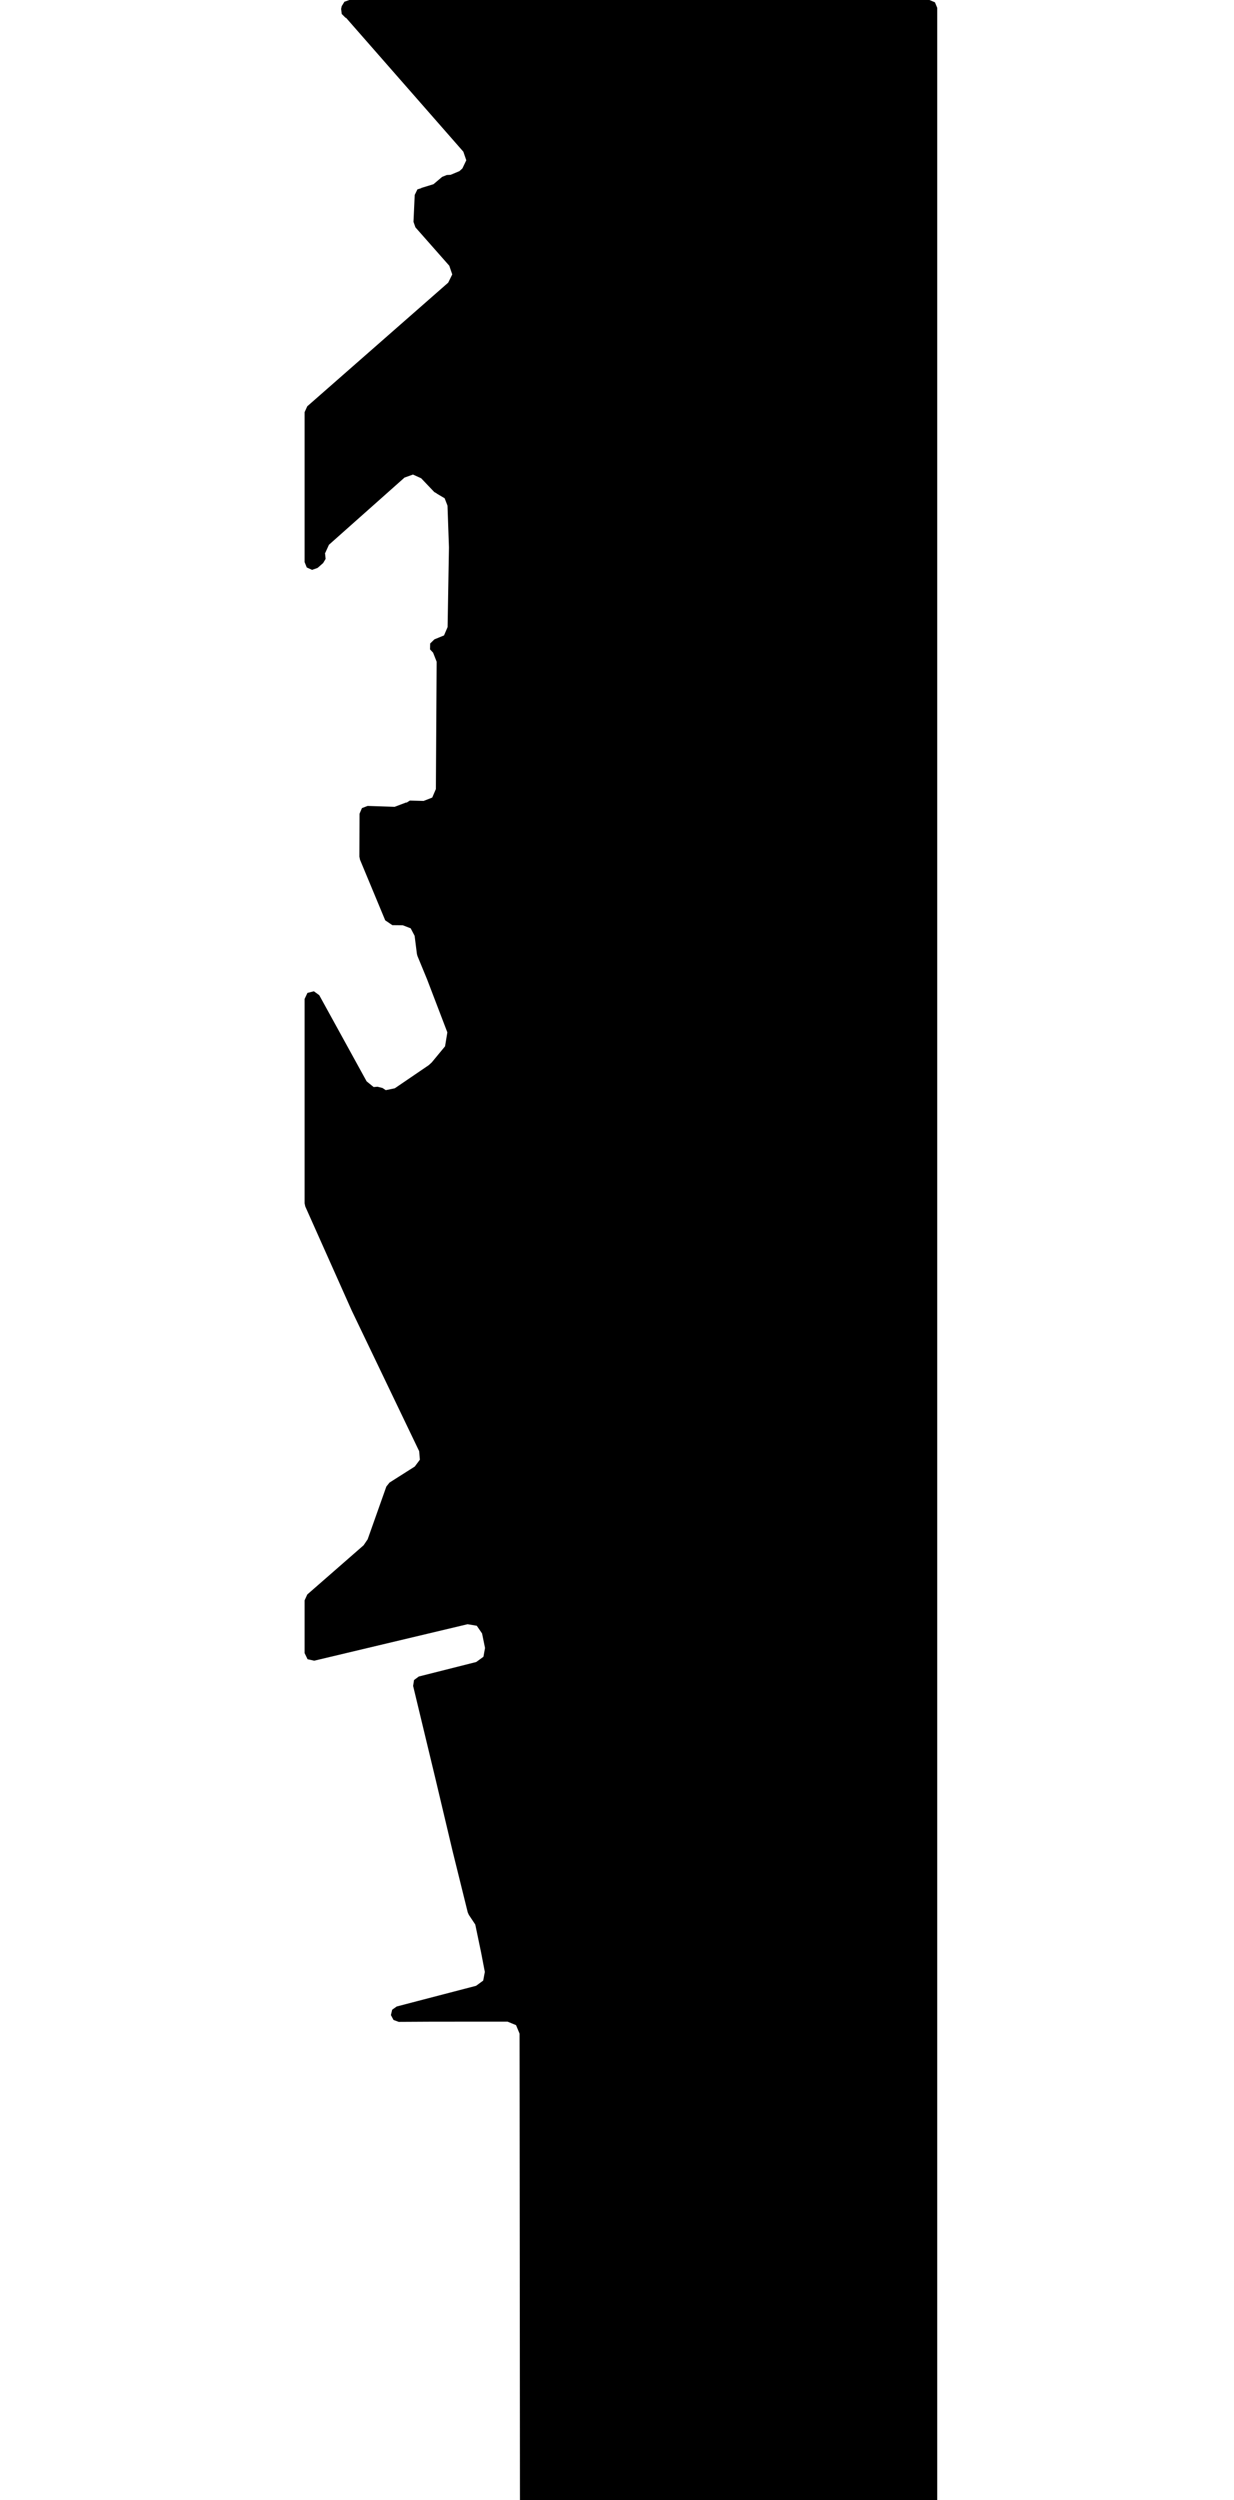 <svg xmlns="http://www.w3.org/2000/svg" version="1.1" width="592.5px" height="1200px">
  <polygon id="1" class="bin" points="195.136,385.299 195.078,385.144 189.487,387.256 176.509,386.825 173.782,387.873 172.635,390.56 172.564,411.171 172.852,412.624 184.963,441.742 188.385,444.052 193.406,444.106 197.188,445.57 199.077,449.16 200.179,457.879 200.433,458.839 205.036,470 205.101,470.165 214.792,495.504 213.692,502.204 207.289,509.949 205.863,511.249 189.551,522.36 185.226,523.252 183.646,522.204 181.224,521.595 179.413,521.764 176.039,519.031 153.286,477.664 150.702,475.788 147.609,476.582 146.25,479.471 146.25,577.543 146.576,579.071 168.846,628.966 168.89,629.06 201.259,696.53 201.604,700.618 199.147,703.904 187.026,711.598 185.501,713.511 176.529,738.826 174.58,741.695 147.533,765.314 146.25,768.139 146.25,793.44 147.675,796.382 150.867,797.088 224.513,779.577 228.927,780.322 231.462,784.011 232.886,790.985 232.12,795.2 228.655,797.719 201.084,804.682 198.793,806.378 198.356,809.195 209.071,853.729 217.329,888.573 217.338,888.609 224.582,917.881 225.099,919.056 228.202,923.726 231.013,937.216 231.034,937.322 232.791,946.472 232.005,950.635 228.584,953.135 200.456,960.458 200.453,960.459 190.466,963.07 188.303,964.605 187.696,967.187 188.95,969.525 191.436,970.448 207.429,970.356 207.465,970.356 243.717,970.334 247.78,972.014 249.466,976.075 249.658,1203.753 250.758,1206.403 253.408,1207.5 446.25,1207.5 448.902,1206.402 450,1203.75 450,3.75 448.902,1.098 446.25,0.0 167.735,0.0 165.375,0.836 164.067,2.97 163.787,4.287 164.081,6.703 165.797,8.43 166.251,8.654 222.47,72.807 223.886,76.922 222.015,80.851 220.596,82.141 216.366,83.907 214.534,84.004 212.309,84.885 208.135,88.416 202.286,90.21 202.316,90.307 200.427,90.893 199.123,93.568 198.533,106.473 199.467,109.125 215.722,127.547 217.147,131.715 215.202,135.667 147.527,195.018 146.25,197.837 146.25,269.779 147.289,272.37 149.83,273.525 152.466,272.604 155.145,270.266 156.337,268.267 156.12,265.95 156.015,265.706 157.934,261.481 194.227,229.223 198.288,227.774 202.216,229.553 208.538,236.186 209.714,236.836 209.68,236.894 213.494,239.152 214.864,242.698 215.558,262.55 215.562,262.908 214.911,300.988 213.194,304.99 208.563,306.886 206.543,308.867 206.481,311.696 207.951,313.267 209.659,317.601 209.285,378.727 207.538,382.816 203.394,384.43 196.79,384.257 195.136,385.299 " moovel_rot="0" moovel_centroid="323.145,578.39" moovel_centroidlatlon="0,0"/>
  <polygon id="76559158" class="tile" points="-5.499,1380.904 -5.353,1378.834 -7.277,1369.228 -7.434,1368.441 -7.96,1365.486 -7.215,1364.117 -7.864,1359.675 -6.464,1358.101 -1.0,1355.755 -11.325,1329.131 -35.801,1266.033 -61.019,1201.0 -78.025,1207.833 -68.062,1280.328 -42.554,1299.371 -33.399,1368.452 -78.039,1375.14 -74.596,1402.699 -29.374,1395.109 -13.367,1390.941 -12.037,1390.226 -9.481,1388.326 -7.918,1386.413 -6.686,1384.444 -5.949,1382.597 -5.499,1380.904 " moovel_rot="-82.2" moovel_centroid="-42.343,1315.558" moovel_centroidlatlon="-118.447,34.211"/>
  <polygon id="216664812" class="tile" points="-121.904,1288.788 -120.248,1290.458 -120.013,1300.838 -138.867,1301.23 -143.119,1296.132 -146.716,1203.479 -143.769,1203.538 -79.039,1201.0 -79.079,1242.178 -94.831,1243.49 -123.582,1244.543 -121.904,1288.788 " moovel_rot="-7.1" moovel_centroid="-118.733,1238.256" moovel_centroidlatlon="-118.234,34.049"/>
  <polygon id="220903471" class="tile" points="-153.668,1237.062 -153.713,1201.272 -148.217,1201.0 -147.716,1210.079 -150.419,1210.163 -150.173,1218.882 -148.949,1218.842 -148.051,1236.854 -153.668,1237.062 " moovel_rot="62.5" moovel_centroid="-151.163,1219.228" moovel_centroidlatlon="-118.253,34.033"/>
  <polygon id="202904931" class="tile" points="-154.713,1201.0 -171.062,1201.443 -170.873,1207.513 -164.108,1207.26 -163.595,1233.462 -154.758,1232.708 -154.713,1201.0 " moovel_rot="6.9" moovel_centroid="-160.349,1215.371" moovel_centroidlatlon="-118.231,34.035"/>
  <polygon id="209233130" class="tile" points="-192.772,1201.11 -172.088,1201.0 -172.062,1231.977 -192.746,1232.087 -192.76,1223.534 -192.772,1201.11 " moovel_rot="52.6" moovel_centroid="-182.419,1216.544" moovel_centroidlatlon="-118.248,34.027"/>
  <polygon id="392791353" class="tile" points="-206.935,1222.955 -206.939,1201.0 -193.777,1201.059 -193.772,1223.014 -206.935,1222.955 " moovel_rot="-55.8" moovel_centroid="-200.356,1212.007" moovel_centroidlatlon="-118.402,34.021"/>
  <polygon id="391798811" class="tile" points="-266.34,1254.126 -267.447,1258.959 -265.506,1275.446 -263.212,1275.711 -263.158,1285.867 -259.691,1286.438 -259.876,1290.417 -242.124,1296.464 -223.521,1299.962 -207.939,1302.188 -208.097,1257.116 -212.684,1239.079 -207.96,1216.443 -211.764,1215.143 -208.95,1201.0 -215.797,1201.327 -219.216,1219.941 -221.801,1233.343 -227.05,1242.515 -234.352,1247.781 -243.242,1251.121 -251.213,1251.484 -259.087,1249.85 -263.813,1248.071 -266.34,1254.126 " moovel_rot="-54.2" moovel_centroid="-232.13,1266.005" moovel_centroidlatlon="-118.618,34.273"/>
  <polygon id="161830870" class="tile" points="-281.38,1201.0 -315.308,1242.866 -273.317,1276.631 -268.738,1271.574 -268.447,1254.194 -268.447,1210.902 -281.38,1201.0 " moovel_rot="50.8" moovel_centroid="-285.166,1238.712" moovel_centroidlatlon="-118.239,34.048"/>
  <polygon id="179779206" class="tile" points="-316.328,1201.0 -354.862,1201.017 -354.828,1255.278 -346.732,1255.276 -346.746,1233.18 -319.608,1233.16 -316.308,1233.165 -316.328,1201.0 " moovel_rot="-0.5" moovel_centroid="-337.503,1220.513" moovel_centroidlatlon="-118.326,34.099"/>
  <polygon id="428021744" class="tile" points="-355.873,1245.078 -356.063,1203.425 -355.878,1203.425 -355.862,1201.637 -375.746,1201.449 -375.738,1201.0 -384.937,1201.051 -384.674,1243.498 -384.911,1243.489 -384.923,1245.249 -355.873,1245.078 " moovel_rot="-37.5" moovel_centroid="-370.438,1223.262" moovel_centroidlatlon="-118.261,34.047"/>
  <polygon id="104357815" class="tile" points="-387.546,1202.386 -411.109,1201.0 -412.203,1245.748 -407.726,1253.26 -397.914,1258.208 -389.843,1255.893 -385.937,1250.014 -385.951,1206.351 -387.546,1202.386 " moovel_rot="-0.7" moovel_centroid="-398.74,1228.552" moovel_centroidlatlon="-118.281,33.989"/>
  <polygon id="226335707" class="tile" points="-442.71,1261.835 -442.743,1201.0 -413.235,1201 -413.203,1261.843 -442.71,1261.835 " moovel_rot="-4.2" moovel_centroid="-427.973,1231.42" moovel_centroidlatlon="-118.359,34.137"/>
  <polygon id="137483344" class="tile" points="-443.759,1298.776 -474.57,1307.853 -487.655,1264.795 -490.955,1254.012 -529.68,1264.867 -542.566,1221.181 -510.122,1217.497 -511.016,1205.231 -463.277,1201.88 -463.289,1203.743 -458.041,1203.506 -458.088,1201.753 -443.743,1201.0 -443.919,1203.279 -464.242,1214.522 -463.147,1218.791 -467.231,1219.985 -466.761,1221.64 -459.545,1246.292 -457.775,1252.18 -443.759,1298.776 " moovel_rot="16.3" moovel_centroid="-487.658,1246.276" moovel_centroidlatlon="-118.603,34.186"/>
  <polygon id="214235649" class="tile" points="-549.132,1275.116 -543.599,1274.891 -543.566,1201.024 -547.379,1201.0 -547.424,1204.827 -551.677,1204.799 -551.784,1217.796 -547.678,1217.819 -547.781,1226.917 -548.345,1240.166 -548.603,1248.461 -549.132,1275.116 " moovel_rot="58.3" moovel_centroid="-546.448,1236.548" moovel_centroidlatlon="-118.248,34.029"/>
  <polygon id="376603384" class="tile" points="-552.801,1224.315 -557.991,1224.31 -557.974,1201.0 -552.784,1201.005 -552.801,1224.315 " moovel_rot="-90.2" moovel_centroid="-555.387,1212.658" moovel_centroidlatlon="-118.371,34.276"/>
  <polygon id="209359740" class="tile" points="-559.578,1203.686 -585.212,1201.0 -585.3,1203.549 -585.442,1207.73 -583.329,1207.748 -571.973,1207.678 -571.831,1221.259 -583.181,1221.333 -585.055,1221.274 -585.39,1262.619 -574.31,1262.382 -574.473,1256.791 -566.848,1257.035 -567.627,1218.292 -558.991,1218.121 -559.578,1203.686 " moovel_rot="-36.8" moovel_centroid="-574.529,1231.908" moovel_centroidlatlon="-118.244,34.027"/>
  <polygon id="206908784" class="tile" points="-12.411,1402.699 -2.097,1405.404 -1.131,1406.218 -0.619,1406.984 0.0,1408.299 -0.034,1433.264 -14.355,1430.543 -14.374,1421.984 -16.952,1422.155 -17.204,1413.125 -16.431,1409.848 -14.743,1410.417 -12.411,1402.699 " moovel_rot="72.9" moovel_centroid="-7.797,1418.095" moovel_centroidlatlon="-118.239,34.026"/>
  <polygon id="374998733" class="tile" points="-19.204,1424.701 -19.217,1402.699 -26.634,1402.699 -26.621,1424.701 -19.204,1424.701 " moovel_rot="-86.8" moovel_centroid="-22.919,1413.7" moovel_centroidlatlon="-118.414,34.307"/>
  <polygon id="380016281" class="tile" points="-32.941,1402.699 -27.634,1407.64 -28.053,1454 -31.767,1454.005 -34.726,1453.991 -37.845,1453.986 -54.924,1453.957 -75.622,1454.005 -75.681,1402.76 -32.941,1402.699 " moovel_rot="0.2" moovel_centroid="-51.852,1428.437" moovel_centroidlatlon="-118.587,34.186"/>
  <polygon id="312564354" class="tile" points="-115.473,1414.361 -116.307,1413.806 -115.65,1408.458 -115.94,1404.52 -116.254,1403.598 -113.006,1402.699 -78.439,1414.467 -76.681,1415.065 -107.752,1475.931 -113.879,1473.183 -116.217,1472.132 -90.414,1423.053 -115.473,1414.361 " moovel_rot="-18.8" moovel_centroid="-98.435,1432.62" moovel_centroidlatlon="-118.497,34.215"/>
  <polygon id="209234904" class="tile" points="-125.529,1402.811 -117.362,1402.699 -117.307,1429.401 -125.55,1429.428 -125.529,1402.811 " moovel_rot="52.3" moovel_centroid="-121.435,1416.106" moovel_centroidlatlon="-118.246,34.026"/>
  <polygon id="220362782" class="tile" points="-126.55,1414.099 -135.849,1414.074 -135.826,1402.699 -130.044,1402.713 -130.05,1403.608 -130.042,1408.143 -126.557,1408.141 -126.55,1414.099 " moovel_rot="-90.4" moovel_centroid="-131.828,1409.051" moovel_centroidlatlon="-118.287,34.108"/>
  <polygon id="432103757" class="tile" points="-138.381,1450.682 -138.375,1440.61 -141.412,1440.609 -141.417,1435.432 -138.267,1435.434 -138.267,1420.593 -139.216,1420.593 -139.215,1413.606 -138.46,1413.605 -138.465,1412.095 -136.85,1412.093 -136.849,1402.702 -151.602,1402.699 -151.616,1450.677 -138.381,1450.682 " moovel_rot="-90.4" moovel_centroid="-144.994,1426.066" moovel_centroidlatlon="-118.609,34.168"/>
  <polygon id="200857115" class="tile" points="-153.722,1431.338 -174.735,1430.384 -174.762,1402.699 -152.616,1403.567 -153.722,1431.338 " moovel_rot="-38.9" moovel_centroid="-163.948,1416.876" moovel_centroidlatlon="-118.251,34.051"/>
  <polygon id="93747323" class="tile" points="-209.135,1439.885 -234.871,1404.333 -239.027,1402.699 -269.247,1424.361 -251.612,1448.955 -237.397,1468.934 -215.944,1499.365 -220.06,1502.263 -249.24,1523.212 -246.545,1526.975 -262.565,1538.473 -269.289,1543.341 -251.319,1568.179 -197.619,1529.513 -208.64,1514.164 -201.642,1509.14 -191.672,1523.023 -181.187,1515.491 -191.181,1501.575 -179.911,1493.483 -178.65,1487.928 -175.762,1485.838 -197.299,1456.086 -200.694,1458.543 -212.459,1442.291 -209.135,1439.885 " moovel_rot="-54.1" moovel_centroid="-224.641,1484.748" moovel_centroidlatlon="-118.308,34.097"/>
  <polygon id="205295298" class="tile" points="-270.289,1445.519 -277.427,1445.831 -285.522,1444.808 -292.079,1428.96 -293.996,1424.915 -293.084,1402.699 -270.296,1404.31 -270.289,1445.519 " moovel_rot="76.5" moovel_centroid="-281.166,1423.199" moovel_centroidlatlon="-118.235,34.03"/>
  <polygon id="394989380" class="tile" points="-305.111,1521.235 -306.221,1518.43 -309.347,1510.441 -309.827,1499.848 -308.034,1499.757 -308.138,1495.716 -304.278,1492.021 -304.057,1483.257 -305.109,1482.187 -304.879,1472.162 -305.937,1471.024 -305.963,1458.812 -304.44,1457.457 -303.93,1434.689 -304.926,1433.543 -305.015,1421.291 -303.442,1420.222 -302.98,1403.095 -295.018,1402.699 -295.263,1495.85 -294.996,1514.184 -297.834,1517.658 -305.111,1521.235 " moovel_rot="-57.2" moovel_centroid="-300.473,1465.485" moovel_centroidlatlon="-118.392,34.027"/>
  <polygon id="391416441" class="tile" points="-325.668,1427.51 -326.098,1407.205 -322.973,1407.153 -323.066,1402.904 -310.827,1402.699 -310.83,1426.367 -325.668,1427.51 " moovel_rot="-55.3" moovel_centroid="-318.194,1415.186" moovel_centroidlatlon="-118.403,34.02"/>
  <polygon id="402081809" class="tile" points="-332.284,1402.706 -332.533,1415.597 -332.228,1430.137 -330.414,1430.144 -327.106,1426.838 -327.098,1402.699 -332.284,1402.706 " moovel_rot="-90.0" moovel_centroid="-329.809,1415.892" moovel_centroidlatlon="-118.29,34.083"/>
  <polygon id="336759205" class="tile" points="-335.068,1660.532 -335.059,1656.411 -334.957,1604.453 -334.14,1602.288 -333.533,1600.129 -333.994,1570.802 -334.918,1566.996 -337.4,1402.699 -344.428,1403.219 -344.382,1604.262 -344.4,1654.27 -343.671,1656.947 -342.234,1659.923 -340.802,1660.435 -339.266,1660.639 -335.068,1660.532 " moovel_rot="-89.9" moovel_centroid="-339.918,1538.604" moovel_centroidlatlon="-118.53,34.236"/>
  <polygon id="428024386" class="tile" points="-356.511,1435.63 -345.428,1435.597 -345.62,1405.043 -345.589,1402.699 -356.181,1402.7 -356.183,1404.955 -356.474,1404.95 -356.511,1435.63 " moovel_rot="52.2" moovel_centroid="-351.001,1419.244" moovel_centroidlatlon="-118.262,34.042"/>
  <polygon id="31374802" class="tile" points="-357.511,1467.184 -364.391,1467.184 -364.391,1458.627 -399.363,1458.627 -399.363,1434.657 -381.015,1434.657 -380.701,1431.109 -380.801,1407.171 -381.015,1406.127 -381.015,1402.699 -375.284,1402.699 -357.511,1402.699 -357.511,1467.184 " moovel_rot="0" moovel_centroid="-374.043,1435.643" moovel_centroidlatlon="-118.319,34.085"/>
  <polygon id="384741917" class="tile" points="-439.74,1493.407 -407.974,1492.973 -407.596,1488.836 -403.996,1488.712 -400.431,1488.633 -400.42,1484.199 -400.363,1464.738 -415.14,1464.51 -415.342,1402.699 -444.989,1403.288 -444.962,1489.049 -439.641,1489.154 -439.74,1493.407 " moovel_rot="27.7" moovel_centroid="-427.205,1451.619" moovel_centroidlatlon="-118.425,33.975"/>
  <polygon id="319313510" class="tile" points="-462.018,1444.546 -455.559,1444.608 -452.211,1444.695 -450.617,1444.737 -450.683,1442.032 -448.09,1442.014 -448.018,1444.723 -446.339,1444.689 -446.301,1441.235 -445.989,1407.048 -446.51,1405.229 -447.477,1403.978 -449.155,1402.807 -450.517,1402.802 -470.536,1402.699 -470.241,1427.123 -470.478,1444.189 -462.018,1444.546 " moovel_rot="-37.6" moovel_centroid="-458.354,1423.536" moovel_centroidlatlon="-118.251,34.055"/>
  <polygon id="94560697" class="tile" points="-471.977,1402.826 -492.75,1402.699 -492.621,1427.599 -492.75,1430.478 -471.536,1430.398 -471.536,1430.104 -471.656,1423.565 -471.736,1417.694 -471.977,1402.826 " moovel_rot="-90" moovel_centroid="-482.234,1416.637" moovel_centroidlatlon="-118.324,34.075"/>
  <polygon id="402081798" class="tile" points="-515.507,1435.755 -504.59,1435.765 -493.753,1435.782 -493.75,1402.699 -500.877,1402.917 -500.858,1406.497 -500.015,1406.453 -499.7,1423.784 -500.727,1423.789 -500.637,1424.236 -500.762,1424.864 -501.432,1425.583 -501.427,1426.564 -505.618,1426.453 -505.438,1425.51 -507.935,1425.523 -507.945,1423.553 -508.571,1423.556 -508.502,1402.957 -515.639,1402.814 -515.507,1435.755 " moovel_rot="-89.7" moovel_centroid="-504.8,1421.062" moovel_centroidlatlon="-118.286,34.081"/>
  <polygon id="103497313" class="tile" points="-516.639,1483.705 -516.709,1402.699 -577.102,1403.985 -576.933,1458.735 -587.997,1463.485 -529.104,1479.581 -516.639,1483.705 " moovel_rot="-90.2" moovel_centroid="-545.91,1439.468" moovel_centroidlatlon="-118.281,33.791"/>
  <polygon id="424923547" class="tile" points="0.0,1667.406 -0.247,1828.964 -21.56,1829.021 -21.727,1660.639 0.0,1667.406 " moovel_rot="0" moovel_centroid="-10.957,1746.23" moovel_centroidlatlon="-118.502,34.175"/>
  <polygon id="201889728" class="tile" points="-42.761,1692.041 -28.157,1692.349 -28.445,1688.347 -28.661,1682.944 -27.576,1680.393 -25.698,1679.089 -23.843,1678.675 -23.727,1665.977 -25.713,1665.719 -27.491,1664.415 -28.181,1662.667 -28.343,1661.222 -37.906,1660.639 -37.823,1665.57 -42.796,1665.325 -42.761,1692.041 " moovel_rot="-28.3" moovel_centroid="-34.106,1676.571" moovel_centroidlatlon="-118.258,34.062"/>
  <polygon id="204858942" class="tile" points="-53.599,1660.878 -43.796,1660.639 -43.834,1683.857 -53.12,1681.114 -53.189,1678.973 -53.599,1660.878 " moovel_rot="0.6" moovel_centroid="-48.481,1671.535" moovel_centroidlatlon="-118.228,34.029"/>
  <polygon id="206085122" class="tile" points="-54.599,1660.686 -66.09,1660.639 -73.741,1665.441 -77.54,1671.27 -79.118,1675.989 -78.069,1680.935 -74.027,1686.55 -69.724,1689.134 -63.51,1690.426 -54.622,1690.894 -54.599,1660.686 " moovel_rot="-33.1" moovel_centroid="-65.118,1675.764" moovel_centroidlatlon="-118.239,34.056"/>
  <polygon id="210678927" class="tile" points="-113.525,1660.639 -113.495,1712.411 -80.508,1693.019 -80.777,1691.722 -104.857,1691.656 -104.831,1679.595 -80.751,1679.66 -80.118,1660.855 -113.525,1660.639 " moovel_rot="-2.6" moovel_centroid="-99.783,1681.112" moovel_centroidlatlon="-118.24,34.039"/>
  <polygon id="104357814" class="tile" points="-114.525,1729.81 -119.618,1668.761 -124.246,1660.639 -144.911,1663.262 -147.5,1667.387 -147.549,1735.095 -117.597,1732.849 -114.525,1729.81 " moovel_rot="6.0" moovel_centroid="-132.405,1699.341" moovel_centroidlatlon="-118.282,33.961"/>
  <polygon id="319045175" class="tile" points="-160.596,1699.338 -160.564,1661.741 -160.114,1660.913 -148.573,1660.639 -148.549,1661.648 -148.581,1699.345 -160.596,1699.338 " moovel_rot="-90" moovel_centroid="-154.563,1680.069" moovel_centroidlatlon="-118.449,34.181"/>
  <polygon id="319017000" class="tile" points="-187.4,1710.347 -173.803,1709.607 -175.136,1682.641 -178.692,1682.818 -178.875,1679.062 -179.275,1672.507 -177.747,1670.908 -177.233,1670.887 -177.091,1675.006 -165.597,1674.611 -165.757,1670.012 -161.596,1669.871 -161.699,1666.914 -161.797,1664.465 -165.412,1664.597 -166.036,1664.468 -166.306,1663.964 -166.399,1660.639 -183.883,1661.114 -183.781,1664.666 -184.015,1665.244 -184.663,1665.731 -188.934,1665.923 -188.704,1671.254 -185.011,1671.093 -184.622,1671.746 -184.561,1674.678 -188.939,1675.034 -187.4,1710.347 " moovel_rot="-87.7" moovel_centroid="-179.066,1683.177" moovel_centroidlatlon="-118.457,34.186"/>
  <polygon id="372983417" class="tile" points="-209.097,1749.488 -205.665,1707.365 -209.023,1661.587 -193.125,1660.639 -190.954,1684.824 -189.939,1708.117 -191.069,1732.288 -192.405,1752.245 -209.097,1749.488 " moovel_rot="-76.2" moovel_centroid="-199.218,1706.317" moovel_centroidlatlon="-118.384,34.273"/>
  <polygon id="216267096" class="tile" points="-210.097,1667.989 -246.186,1660.639 -245.8,1694.4 -246.153,1731.926 -219.462,1737.073 -210.097,1667.989 " moovel_rot="-38.9" moovel_centroid="-230.277,1697.661" moovel_centroidlatlon="-118.246,34.03"/>
  <polygon id="204763037" class="tile" points="-274.913,1706.536 -273.038,1709.423 -247.186,1693.102 -254.396,1681.877 -250.288,1679.238 -258.099,1667.112 -250.955,1662.415 -252.109,1660.639 -259.457,1665.278 -259.753,1664.676 -274.888,1674.15 -260.414,1697.063 -274.913,1706.536 " moovel_rot="33.0" moovel_centroid="-260.869,1683.622" moovel_centroidlatlon="-118.231,34.031"/>
  <polygon id="308210290" class="tile" points="-292.922,1708.367 -294.963,1715.079 -297.859,1718.676 -301.436,1721.023 -319.481,1722.77 -320.787,1760.49 -317.848,1772.734 -317.799,1796.581 -320.242,1849.458 -320.007,1868.814 -310.873,1875.905 -314.714,1881.757 -305.325,1889.229 -304.629,1888.306 -294.131,1895.789 -292.56,1895.43 -286.133,1897.421 -285.832,1895.113 -277.406,1894.454 -275.913,1910.233 -291.193,1910.132 -297.749,1924.208 -305.122,1925.526 -304.595,1938.427 -308.474,1958.46 -331.536,1967.802 -329.557,1974.037 -342.929,1979.811 -347.168,1977.312 -352.826,1976.45 -357.727,1980.982 -363.345,1980.257 -358.504,1956.137 -355.365,1930.977 -353.671,1911.792 -351.824,1906.817 -344.526,1904.5 -346.188,1894.866 -348.623,1828.926 -353.478,1777.312 -335.917,1771.86 -331.847,1771.772 -330.001,1720.686 -331.707,1719.32 -358.69,1722.017 -363.347,1676.678 -359.328,1676.513 -359.618,1672.565 -346.04,1671.667 -342.284,1667.539 -338.18,1664.869 -320.832,1663.569 -315.58,1669.567 -302.721,1660.639 -287.725,1682.302 -285.979,1691.266 -294.515,1696.354 -292.922,1708.367 " moovel_rot="79.4" moovel_centroid="-328.366,1822.433" moovel_centroidlatlon="-118.349,34.142"/>
  <polygon id="340025437" class="tile" points="-367.407,1660.639 -364.672,1663.299 -364.347,1693.096 -366.657,1704.981 -369.19,1708.212 -394.038,1708.522 -394.014,1661 -367.407,1660.639 " moovel_rot="-11.0" moovel_centroid="-379.53,1684.339" moovel_centroidlatlon="-118.466,34.153"/>
  <polygon id="372656986" class="tile" points="-409.396,1688.547 -410.366,1681.785 -409.559,1671.097 -409.209,1666.351 -408.283,1660.639 -395.039,1662.622 -395.992,1670.464 -396.557,1680.749 -396.195,1689.234 -395.038,1695.95 -408.336,1698.23 -409.396,1688.547 " moovel_rot="-76.3" moovel_centroid="-402.835,1679.293" moovel_centroidlatlon="-118.367,34.27"/>
  <polygon id="282406487" class="tile" points="-424.934,1660.658 -424.921,1674.114 -414.355,1674.145 -414.336,1693.738 -411.366,1694.94 -411.616,1709.527 -416.272,1708.183 -416.262,1722.595 -429.909,1722.554 -429.957,1660.639 -424.934,1660.658 " moovel_rot="-61.0" moovel_centroid="-422.32,1695.451" moovel_centroidlatlon="-118.194,34.108"/>
  <polygon id="319143491" class="tile" points="-430.957,1677.972 -465.716,1660.639 -474.524,1678.138 -475.894,1680.859 -484.64,1698.239 -486.063,1701.065 -487.369,1703.657 -494.987,1718.788 -474.546,1729.292 -473.092,1730.032 -469.998,1731.628 -468.504,1732.393 -440.336,1746.308 -437.488,1740.612 -433.866,1742.384 -432.743,1740.234 -430.966,1736.813 -437.112,1733.726 -454.785,1724.848 -451.389,1718.172 -434.313,1684.576 -430.957,1677.972 " moovel_rot="25.4" moovel_centroid="-461.22,1702.556" moovel_centroidlatlon="-118.249,34.059"/>
  <polygon id="168911605" class="tile" points="-496.025,1724.968 -521.064,1724.954 -523.847,1724.955 -523.808,1660.64 -520.993,1660.639 -495.987,1660.653 -496.025,1724.968 " moovel_rot="-90.4" moovel_centroid="-509.917,1692.803" moovel_centroidlatlon="-118.525,34.247"/>
  <polygon id="391799536" class="tile" points="-540.087,1735.457 -556.919,1745.012 -559.609,1742.467 -564.35,1736.466 -568.718,1732.748 -573.574,1729.115 -577.18,1727.109 -580.056,1722.982 -580.203,1715.967 -580.688,1710.51 -580.692,1703.819 -578.765,1697.685 -575.054,1690.617 -570.334,1680.412 -564.832,1672.441 -558.519,1664.187 -555.318,1660.639 -551.441,1662.647 -547.781,1667.993 -541.295,1679.294 -530.261,1696.981 -526.49,1703.545 -524.847,1707.992 -525.035,1714.285 -527.363,1721.522 -529.286,1726.2 -532.728,1731.132 -540.087,1735.457 " moovel_rot="24.0" moovel_centroid="-553.787,1705.944" moovel_centroidlatlon="-118.616,34.275"/>
  <polygon id="43232029" class="tile" points="0.0,2003.97 -0,1980.982 -17.31,1981.251 -17.636,2003.772 0.0,2003.97 " moovel_rot="35.0" moovel_centroid="-8.707,1992.53" moovel_centroidlatlon="-118.442,34.039"/>
  <polygon id="102508995" class="tile" points="-19.636,1980.982 -22.101,1980.987 -22.164,2076.124 -19.706,2076.119 -19.636,1980.982 " moovel_rot="0.3" moovel_centroid="-20.902,2028.532" moovel_centroidlatlon="-118.293,34.1"/>
  <polygon id="208645757" class="tile" points="-28.889,2001.973 -23.178,2001.978 -23.164,1980.987 -28.874,1980.982 -28.889,2001.973 " moovel_rot="-92.8" moovel_centroid="-26.026,1991.48" moovel_centroidlatlon="-118.242,34.027"/>
  <polygon id="401898705" class="tile" points="-40.573,2009.139 -29.903,2009.129 -29.889,1980.982 -31.92,1980.989 -31.556,1981.616 -31.426,1982.103 -31.541,1999.71 -40.726,1999.695 -40.573,2009.139 " moovel_rot="-89.8" moovel_centroid="-34.232,2001.21" moovel_centroidlatlon="-118.292,34.097"/>
  <polygon id="28677489" class="tile" points="-43.821,2010.342 -52.043,2011.134 -52.652,2011.197 -52.635,1980.982 -41.726,1994.086 -52.129,1981.559 -46.407,1982.49 -42.648,1983.099 -45.442,1982.701 -44.024,2006.859 -43.821,2010.342 " moovel_rot="12.7" moovel_centroid="-48.672,1996.916" moovel_centroidlatlon="-118.56,34.047"/>
  <polygon id="299214310" class="tile" points="-60.145,1984.075 -53.787,1992.931 -53.678,2003.271 -72.131,2002.927 -72.108,1988.481 -79.266,1988.74 -75.668,1990.482 -74.84,2035.055 -81.649,2035.487 -81.511,2078.022 -53.741,2078.973 -53.652,2094.428 -163.992,2095.656 -163.878,1987.286 -160.138,1987.246 -160.165,1984.673 -160.193,1981.972 -133.416,1981.796 -80.338,1981.448 -65.681,1980.982 -60.145,1984.075 " moovel_rot="0.6" moovel_centroid="-116.859,2038.065" moovel_centroidlatlon="-118.418,33.967"/>
  <polygon id="377681123" class="tile" points="-164.998,2017.433 -164.992,1985.847 -173.285,1985.611 -173.317,1980.982 -177.056,1981.276 -177.017,2027.884 -173.07,2027.597 -173.396,2017.304 -164.998,2017.433 " moovel_rot="-90.2" moovel_centroid="-171.552,2002.722" moovel_centroidlatlon="-118.602,34.184"/>
  <polygon id="256733565" class="tile" points="-191.458,2062.532 -191.457,2061.898 -178.133,2061.914 -178.056,1999.344 -191.291,1999.328 -191.278,1991.653 -211.935,1981.024 -220.58,1980.982 -220.618,2057.833 -220.04,2057.834 -220.042,2058.856 -219.882,2059.471 -219.081,2060.561 -217.807,2061.565 -217.141,2061.913 -215.873,2061.969 -215.898,2062.503 -191.458,2062.532 " moovel_rot="-90.1" moovel_centroid="-200.518,2025.337" moovel_centroidlatlon="-118.379,34.074"/>
  <polygon id="206911868" class="tile" points="-233.804,1981.007 -233.766,2032.286 -221.618,2032.262 -221.664,1980.982 -233.804,1981.007 " moovel_rot="82.5" moovel_centroid="-227.713,2006.637" moovel_centroidlatlon="-118.237,34.032"/>
  <polygon id="347030447" class="tile" points="-249.263,2001.467 -247.744,2003.03 -238.96,2003.024 -238.96,2002.382 -234.804,1986.406 -238.365,1980.982 -249.28,1980.989 -249.263,2001.467 " moovel_rot="-90.0" moovel_centroid="-242.987,1991.563" moovel_centroidlatlon="-118.453,34.187"/>
  <polygon id="27826198" class="tile" points="-257.865,2006.788 -255.263,2041.741 -250.284,2042.935 -250.28,2065.817 -252.763,2070.711 -256.799,2075.027 -269.659,2081.25 -275.135,2080.819 -284.072,2076.462 -288.411,2071.184 -291.092,2065.507 -291.498,2061.08 -290.28,2053.657 -286.025,2044.936 -283.049,2036.156 -281.786,2027.501 -281.681,2020.391 -282.188,2014.266 -286.439,1999.07 -285.748,1993.26 -283.298,1986.336 -272.325,1980.982 -265.123,1981.597 -259.046,1984.022 -254.663,1988.284 -252.698,1992.256 -251.659,1996.896 -256.641,1998.429 -257.865,2006.788 " moovel_rot="53.4" moovel_centroid="-269.983,2033.658" moovel_centroidlatlon="-118.472,34.18"/>
  <polygon id="384621977" class="tile" points="-293.037,2060.179 -306.262,2060.614 -336.39,2060.779 -342.323,2060.234 -342.394,1980.982 -292.847,1981.967 -292.498,1989.317 -292.586,2000.57 -303.602,2000.609 -303.698,1993.037 -319.597,1993.656 -319.216,2000.719 -329.198,2000.809 -328.71,2050.631 -292.964,2050.551 -293.037,2060.179 " moovel_rot="27.4" moovel_centroid="-324.092,2018.219" moovel_centroidlatlon="-118.417,33.98"/>
  <polygon id="207072948" class="tile" points="-343.517,1987.956 -343.394,1996.331 -354.647,1996.444 -354.625,1980.982 -348.333,1981.03 -348.029,1988.136 -343.517,1987.956 " moovel_rot="-16.8" moovel_centroid="-349.827,1989.715" moovel_centroidlatlon="-118.241,34.025"/>
  <polygon id="321184330" class="tile" points="-359.517,2011.137 -355.773,1985.539 -355.647,1983.262 -356.454,1981.702 -357.819,1980.982 -371.251,1981.323 -371.232,2007.259 -367.797,2010.317 -363.386,2009.892 -360.998,2009.631 -359.517,2011.137 " moovel_rot="-7.7" moovel_centroid="-364.16,1994.796" moovel_centroidlatlon="-118.441,34.149"/>
  <polygon id="210609858" class="tile" points="-426.363,1985.584 -424.988,1980.982 -372.251,1997.61 -414.063,2129.803 -426.141,2125.782 -385.582,1996.568 -399.538,1992.274 -409.475,1989.255 -420.925,1985.885 -424.506,1984.617 -426.363,1985.584 " moovel_rot="-62.5" moovel_centroid="-399.678,2056.289" moovel_centroidlatlon="-118.243,34.03"/>
  <polygon id="372460164" class="tile" points="-427.363,2033.137 -427.483,2030.238 -427.812,2021.844 -441.442,2022.122 -441.871,2000.136 -441.889,1997.502 -451.861,1997.422 -451.945,1995.434 -453.77,1995.393 -453.916,1986.902 -452.606,1986.89 -452.721,1980.982 -464.706,1981.199 -464.71,1989.902 -464.738,2045.746 -452.639,2044.373 -427.363,2033.137 " moovel_rot="-77.1" moovel_centroid="-451.611,2017.732" moovel_centroidlatlon="-118.34,34.273"/>
  <polygon id="391416454" class="tile" points="-477.556,1993.277 -477.561,1983.2 -477.282,1981.154 -467.916,1980.982 -467.976,1981.49 -468,1985.083 -465.738,1985.096 -465.802,1993.067 -468.515,1993.059 -477.556,1993.277 " moovel_rot="33.0" moovel_centroid="-471.983,1987.384" moovel_centroidlatlon="-118.405,34.02"/>
  <polygon id="32019665" class="tile" points="-510.576,2147.78 -489.508,2144.93 -478.561,2117.809 -482.464,2116.769 -517.401,2101.243 -480.892,2012.738 -488.24,2009.604 -478.567,1986.928 -494.362,1980.982 -497.464,1983.232 -531.349,2067.286 -519.986,2147.615 -518.643,2172.31 -501.729,2172.125 -501.506,2162.868 -506.305,2155.215 -509.383,2155.151 -510.576,2147.78 " moovel_rot="66.9" moovel_centroid="-506.451,2077.701" moovel_centroidlatlon="-118.325,34.261"/>
  <polygon id="51130618" class="tile" points="-543.893,2064.712 -532.412,2064.679 -532.349,1981.202 -543.935,1980.982 -543.91,1985.945 -542.214,1986.029 -541.699,2055.471 -543.797,2055.468 -543.893,2064.712 " moovel_rot="-89.9" moovel_centroid="-537.361,2022.925" moovel_centroidlatlon="-118.602,34.216"/>
  <polygon id="216267889" class="tile" points="-544.935,2007.353 -545.569,1980.982 -548.307,1981.252 -549.733,1981.396 -549,1990.47 -549.359,1998.819 -549.743,2007.75 -544.935,2007.353 " moovel_rot="64.0" moovel_centroid="-547.312,1994.816" moovel_centroidlatlon="-118.247,34.03"/>
  <polygon id="402081416" class="tile" points="-566.227,1981.243 -566.235,2006.729 -552.805,2006.244 -552.918,1989.873 -550.743,1989.831 -550.889,1980.982 -566.227,1981.243 " moovel_rot="-88.9" moovel_centroid="-559.166,1993.395" moovel_centroidlatlon="-118.309,34.082"/>
  <polygon id="319058878" class="tile" points="-580.923,1996.495 -567.237,1996.494 -567.235,1980.982 -580.921,1980.983 -580.923,1996.495 " moovel_rot="-0.5" moovel_centroid="-574.079,1988.739" moovel_centroidlatlon="-118.451,34.184"/>
  <polygon id="41840709" class="tile" points="-3.667,2172.31 -67.212,2192.72 -35.215,2291.347 -0.09,2280.374 -28.42,2192.611 0.0,2183.174 -3.667,2172.31 " moovel_rot="12.9" moovel_centroid="-32.182,2231.941" moovel_centroidlatlon="-118.342,34.208"/>
  <polygon id="381602459" class="tile" points="-69.218,2172.31 -76.472,2172.31 -76.472,2221.039 -69.212,2221.039 -69.218,2172.31 " moovel_rot="0" moovel_centroid="-72.844,2196.678" moovel_centroidlatlon="-118.606,34.156"/>
  <polygon id="103941137" class="tile" points="-77.504,2203.392 -107.105,2201.841 -106.875,2172.425 -121.061,2172.31 -123.61,2231.032 -83.495,2237.565 -77.472,2237.881 -77.504,2203.392 " moovel_rot="-3.0" moovel_centroid="-102.949,2211.562" moovel_centroidlatlon="-118.479,34.264"/>
  <polygon id="306069434" class="tile" points="-141.974,2178.705 -135.952,2232.154 -124.663,2232.056 -124.61,2172.467 -136.188,2172.31 -136.33,2178.008 -141.974,2178.705 " moovel_rot="48.5" moovel_centroid="-131.797,2201.014" moovel_centroidlatlon="-118.248,34.098"/>
  <polygon id="228744764" class="tile" points="-143.007,2287.159 -149.809,2288.839 -153.05,2285.353 -157.966,2286.134 -173.614,2207.47 -157.069,2172.31 -149.511,2174.369 -142.974,2177.428 -159.17,2211.523 -143.007,2287.159 " moovel_rot="-65.8" moovel_centroid="-158.257,2229.326" moovel_centroidlatlon="-118.308,34.16"/>
  <polygon id="154824819" class="tile" points="-174.635,2172.327 -174.614,2189.583 -186.089,2189.591 -186.069,2172.31 -174.635,2172.327 " moovel_rot="0.2" moovel_centroid="-180.353,2180.958" moovel_centroidlatlon="-118.287,34.11"/>
  <polygon id="402082259" class="tile" points="-202.82,2172.31 -203.839,2192.095 -214.199,2191.638 -214.272,2191.634 -214.285,2191.761 -212.378,2191.868 -212.453,2193.175 -207.918,2193.454 -208.203,2198.121 -212.642,2197.853 -212.798,2200.407 -211.981,2200.457 -213.168,2220.067 -211.333,2220.177 -211.681,2225.898 -213.396,2225.793 -214.231,2239.575 -206.206,2239.973 -206.144,2238.96 -197.249,2239.497 -197.299,2240.418 -192.738,2240.645 -192.685,2239.838 -189.92,2240.004 -187.089,2193.404 -193.467,2193.014 -192.248,2172.891 -202.82,2172.31 " moovel_rot="-92.6" moovel_centroid="-200.138,2210.998" moovel_centroidlatlon="-118.303,34.077"/>
  <polygon id="140790314" class="tile" points="-215.285,2262.654 -232.669,2281.6 -267.263,2281.723 -267.2,2201.45 -215.383,2172.31 -215.285,2262.654 " moovel_rot="-88.9" moovel_centroid="-240.606,2232.478" moovel_centroidlatlon="-118.291,34.025"/>
  <polygon id="111204661" class="tile" points="-268.263,2172.671 -268.263,2241.64 -272.309,2242.568 -271.876,2232.303 -287.852,2232.303 -287.852,2172.31 -268.263,2172.671 " moovel_rot="-90" moovel_centroid="-277.824,2203.477" moovel_centroidlatlon="-118.327,34.094"/>
  <polygon id="216268801" class="tile" points="-306.459,2199.13 -306.321,2201.506 -288.852,2201.651 -288.854,2172.787 -296.827,2172.31 -297.21,2185.67 -294.015,2185.811 -293.684,2190.474 -297.346,2190.305 -307.154,2190.028 -306.459,2199.13 " moovel_rot="-31.0" moovel_centroid="-295.797,2189.931" moovel_centroidlatlon="-118.25,34.031"/>
  <polygon id="174866910" class="tile" points="-324.447,2175.785 -323.886,2175.788 -323.899,2176.642 -323.032,2176.66 -323.242,2187.627 -323.876,2187.603 -327.581,2187.651 -327.64,2189.701 -324.208,2189.719 -324.334,2195.516 -321.928,2195.515 -321.834,2192.83 -321.861,2191.815 -321.786,2191.281 -321.281,2191.471 -320.287,2191.529 -319.783,2191.672 -319.311,2191.955 -318.825,2192.546 -318.672,2192.453 -318.489,2192.795 -317.978,2191.622 -316.887,2191.647 -316.918,2192.896 -312.908,2193.011 -312.869,2191.802 -308.932,2191.923 -308.17,2191.987 -308.196,2198.452 -308.154,2204.083 -336.217,2204.003 -336.176,2176.184 -335.956,2175.584 -331.064,2175.683 -331.046,2172.31 -328.568,2172.343 -327.004,2172.358 -327.022,2175.738 -324.447,2175.785 " moovel_rot="-90.3" moovel_centroid="-325.258,2192.148" moovel_centroidlatlon="-118.283,34.011"/>
  <polygon id="444347586" class="tile" points="-337.217,2179.186 -344.056,2179.162 -344.057,2172.326 -347.806,2172.31 -347.815,2199.041 -337.228,2199.081 -337.217,2179.186 " moovel_rot="-24.4" moovel_centroid="-342.887,2187.662" moovel_centroidlatlon="-118.369,34.14"/>
  <polygon id="401896500" class="tile" points="-348.831,2210.276 -348.815,2172.31 -364.237,2172.418 -364.012,2197.771 -363.9,2210.348 -348.831,2210.276 " moovel_rot="-89.6" moovel_centroid="-356.445,2191.265" moovel_centroidlatlon="-118.292,34.094"/>
  <polygon id="31374721" class="tile" points="-368.677,2180.868 -368.677,2189.433 -367.528,2190.573 -365.237,2190.573 -365.812,2237.365 -413.394,2236.795 -421.99,2236.795 -421.99,2172.31 -419.125,2172.31 -415.111,2172.31 -411.103,2172.31 -411.103,2175.168 -403.649,2183.155 -380.719,2183.725 -372.691,2180.868 -368.677,2180.868 " moovel_rot="0" moovel_centroid="-394.784,2208.664" moovel_centroidlatlon="-118.32,34.085"/>
  <polygon id="184485695" class="tile" points="-446.924,2207.324 -446.893,2172.738 -423.013,2172.31 -422.99,2206.937 -425.936,2207.145 -446.924,2207.324 " moovel_rot="35.3" moovel_centroid="-434.946,2189.874" moovel_centroidlatlon="-118.447,34.062"/>
  <polygon id="200857460" class="tile" points="-477.501,2189.098 -477.495,2215.79 -447.924,2215.654 -447.938,2172.31 -461.904,2172.374 -461.898,2182.321 -464.52,2182.331 -464.518,2189.034 -477.501,2189.098 " moovel_rot="54.7" moovel_centroid="-460.978,2197.237" moovel_centroidlatlon="-118.236,34.045"/>
  <polygon id="189966789" class="tile" points="-478.501,2215.218 -500.52,2215.223 -500.537,2172.315 -478.51,2172.31 -478.501,2215.218 " moovel_rot="-90.3" moovel_centroid="-489.517,2193.765" moovel_centroidlatlon="-118.56,34.235"/>
  <polygon id="387291152" class="tile" points="-501.567,2172.502 -501.537,2205.15 -534.221,2204.959 -534.174,2172.31 -501.567,2172.502 " moovel_rot="-38.3" moovel_centroid="-517.874,2188.737" moovel_centroidlatlon="-118.257,34.042"/>
  <polygon id="258034005" class="tile" points="-535.232,2197.555 -546.764,2197.574 -546.744,2172.325 -535.221,2172.31 -535.232,2197.555 " moovel_rot="75.4" moovel_centroid="-540.99,2184.943" moovel_centroidlatlon="-118.207,34.122"/>
  <polygon id="422876614" class="tile" points="-17.926,2303.95 -17.88,2296.06 -20.218,2295.996 -20.237,2292.441 -20.56,2291.768 -21.062,2291.425 -21.67,2291.467 -21.997,2291.62 -22.316,2291.991 -22.488,2292.409 -50.668,2292.435 -51.345,2291.562 -51.727,2291.347 -52.254,2291.421 -52.774,2291.68 -53.034,2292.026 -53.06,2296.031 -55.424,2296.031 -55.432,2406.689 -55.381,2407.812 -55.018,2408.469 -54.296,2408.635 -53.776,2408.457 -53.444,2407.95 -53.325,2407.468 -5.007,2407.765 -4.537,2408.405 -4.076,2408.612 -3.501,2408.618 -3.102,2408.151 -2.824,2407.46 -2.788,2404.194 -0.457,2404.21 -0.381,2395.59 0.0,2351.552 -4.328,2351.511 -4.262,2343.637 -6.62,2343.613 -6.547,2339.665 -6.809,2339.192 -7.238,2338.816 -7.806,2338.674 -8.173,2338.731 -8.633,2339.15 -8.972,2339.657 -14.068,2339.635 -13.925,2304 -17.926,2303.95 " moovel_rot="0.2" moovel_centroid="-30.596,2354.498" moovel_centroidlatlon="-118.447,34.065"/>
  <polygon id="207189397" class="tile" points="-57.454,2291.347 -57.432,2317.648 -68.317,2317.647 -68.34,2291.354 -57.454,2291.347 " moovel_rot="-3.3" moovel_centroid="-62.885,2304.499" moovel_centroidlatlon="-118.241,34.028"/>
  <polygon id="195249252" class="tile" points="-72.549,2291.347 -85.205,2291.454 -85.141,2326.119 -69.359,2327.177 -69.34,2291.385 -72.549,2291.347 " moovel_rot="52.2" moovel_centroid="-77.218,2309.007" moovel_centroidlatlon="-118.246,34.05"/>
  <polygon id="373798426" class="tile" points="-86.223,2318.345 -90.627,2318.334 -90.617,2291.347 -86.205,2291.357 -86.223,2318.345 " moovel_rot="-80.1" moovel_centroid="-88.418,2304.842" moovel_centroidlatlon="-118.393,34.271"/>
  <polygon id="401896484" class="tile" points="-107.178,2302.595 -107.178,2307.911 -107.178,2309.367 -100.201,2307.978 -94.871,2306.916 -91.627,2302.962 -91.635,2294.827 -91.635,2292.663 -104.954,2292.843 -105.01,2291.347 -107.025,2294.9 -107.081,2295.001 -107.178,2302.595 " moovel_rot="-90" moovel_centroid="-99.775,2300.226" moovel_centroidlatlon="-118.287,34.091"/>
  <polygon id="422876620" class="tile" points="-127.695,2324.455 -108.192,2324.345 -108.19,2313.173 -108.178,2291.367 -122.678,2291.347 -130.687,2291.349 -130.702,2315.169 -127.69,2315.17 -127.687,2315.643 -127.687,2318.275 -127.695,2324.455 " moovel_rot="0.3" moovel_centroid="-119.069,2307.415" moovel_centroidlatlon="-118.442,34.065"/>
  <polygon id="401910466" class="tile" points="-131.702,2291.363 -161.639,2291.347 -161.661,2344.208 -131.724,2344.217 -131.702,2291.363 " moovel_rot="-0.4" moovel_centroid="-146.682,2317.784" moovel_centroidlatlon="-118.306,34.058"/>
  <polygon id="210155551" class="tile" points="-190.695,2291.492 -190.651,2347.501 -162.661,2347.356 -162.706,2291.347 -190.695,2291.492 " moovel_rot="35.6" moovel_centroid="-176.678,2319.424" moovel_centroidlatlon="-118.445,34.046"/>
  <polygon id="393582932" class="tile" points="-241.253,2358.693 -238.553,2362.166 -195.441,2362.687 -191.848,2357.077 -191.695,2298.794 -196.912,2291.347 -234.807,2291.935 -241.318,2295.114 -241.253,2358.693 " moovel_rot="-90" moovel_centroid="-216.549,2327.154" moovel_centroidlatlon="-118.625,34.187"/>
  <polygon id="265224065" class="tile" points="-242.32,2329.68 -242.318,2291.347 -259.041,2292.684 -256.45,2327.858 -242.32,2329.68 " moovel_rot="-50.7" moovel_centroid="-249.939,2309.857" moovel_centroidlatlon="-118.425,33.968"/>
  <polygon id="93744732" class="tile" points="-261.422,2320.52 -264.987,2320.526 -264.972,2329.042 -285.277,2329.024 -285.272,2295.034 -280.993,2295.026 -280.369,2293.322 -279.568,2292.426 -278.59,2291.796 -277.699,2291.347 -263.745,2291.463 -263.759,2292.892 -263.745,2300.954 -260.115,2301.041 -260.041,2320.518 -261.422,2320.52 " moovel_rot="-89.9" moovel_centroid="-273.397,2310.478" moovel_centroidlatlon="-118.312,34.098"/>
  <polygon id="392710000" class="tile" points="-286.293,2291.442 -286.277,2302.923 -287.854,2303.056 -294.877,2302.857 -295.182,2302.329 -294.82,2291.379 -292.807,2291.347 -286.293,2291.442 " moovel_rot="31.3" moovel_centroid="-290.639,2297.212" moovel_centroidlatlon="-118.411,34.024"/>
  <polygon id="37891516" class="tile" points="-296.389,2378.136 -296.325,2351.378 -296.182,2291.456 -347.544,2291.347 -347.386,2345.555 -347.529,2374.919 -344.316,2374.853 -344.242,2378.134 -296.389,2378.136 " moovel_rot="-83.1" moovel_centroid="-321.823,2334.634" moovel_centroidlatlon="-118.407,33.943"/>
  <polygon id="401896496" class="tile" points="-360.718,2295.61 -359.335,2295.629 -359.586,2313.614 -356.694,2313.58 -356.692,2314.125 -360.707,2314.123 -362.463,2314.122 -362.465,2313.576 -360.702,2313.577 -360.716,2296.148 -363.722,2296.142 -363.649,2292.016 -367.289,2292.028 -367.281,2294.525 -368.176,2294.528 -368.17,2296.134 -371.703,2296.146 -372.162,2319.815 -367.954,2319.801 -367.94,2323.815 -360.693,2323.757 -348.544,2323.659 -348.546,2315.317 -350.523,2315.332 -350.551,2313.277 -348.553,2313.31 -348.567,2294.058 -348.61,2291.361 -360.719,2291.347 -360.718,2295.61 " moovel_rot="0.2" moovel_centroid="-359.747,2308.067" moovel_centroidlatlon="-118.291,34.093"/>
  <polygon id="385316367" class="tile" points="-374.709,2292.066 -421.427,2291.347 -422.219,2294.694 -425.066,2295.009 -425.128,2347.68 -404.229,2350.168 -403.374,2354.102 -373.217,2354.003 -373.162,2340.936 -418.966,2340.511 -418.985,2297.05 -374.909,2297.047 -374.709,2292.066 " moovel_rot="-0.3" moovel_centroid="-403.241,2327.785" moovel_centroidlatlon="-118.592,34.178"/>
  <polygon id="319058126" class="tile" points="-443.114,2291.348 -436.341,2291.347 -433.836,2291.348 -433.855,2292.208 -433.916,2297.022 -426.763,2297.104 -426.128,2297.109 -426.304,2313.632 -431.126,2313.647 -436.369,2313.61 -443.122,2313.611 -443.115,2300.165 -443.114,2291.348 " moovel_rot="-0.4" moovel_centroid="-435.273,2303.565" moovel_centroidlatlon="-118.448,34.185"/>
  <polygon id="373798433" class="tile" points="-444.141,2318.338 -448.545,2318.327 -448.533,2291.347 -444.122,2291.35 -444.141,2318.338 " moovel_rot="-80.1" moovel_centroid="-446.335,2304.837" moovel_centroidlatlon="-118.393,34.271"/>
  <polygon id="402081405" class="tile" points="-465.614,2299.971 -465.571,2302.676 -464.054,2302.665 -464.039,2304.816 -465.508,2304.913 -465.303,2308.992 -464.459,2309.12 -464.489,2310.55 -465.291,2310.696 -465.272,2313.427 -464.155,2313.553 -464.148,2314.535 -462.992,2314.527 -462.97,2323.397 -472.824,2324.047 -472.733,2330.158 -460.748,2330.121 -449.717,2330.09 -449.549,2330.089 -449.545,2299.611 -450.612,2299.619 -450.716,2291.644 -460.769,2291.441 -465.514,2291.347 -465.574,2295.422 -464.24,2295.546 -464.226,2297.603 -465.646,2297.794 -465.614,2299.971 " moovel_rot="-89.6" moovel_centroid="-458.148,2312.012" moovel_centroidlatlon="-118.301,34.09"/>
  <polygon id="401658995" class="tile" points="-481.293,2295.508 -497.409,2308.079 -497.072,2308.503 -500.05,2310.82 -496.173,2315.733 -483.954,2330.926 -481.05,2331.134 -473.84,2325.433 -488.407,2307.261 -473.824,2295.883 -476.449,2292.44 -475.612,2291.791 -475.955,2291.347 -481.293,2295.508 " moovel_rot="-51.5" moovel_centroid="-486.064,2313.799" moovel_centroidlatlon="-118.291,34.088"/>
  <polygon id="133752155" class="tile" points="-501.05,2366.379 -501.212,2313.913 -501.098,2292.828 -529.144,2291.347 -529.185,2298.707 -529.507,2358.712 -529.55,2366.226 -525.177,2366.248 -520.596,2366.278 -501.05,2366.379 " moovel_rot="-90.2" moovel_centroid="-515.285,2329.303" moovel_centroidlatlon="-118.596,34.187"/>
  <polygon id="428849475" class="tile" points="-21.205,2488.619 0.0,2483.814 -16.904,2408.635 -46.46,2415.284 -58.14,2445.724 -62.22,2460.256 -63.792,2474.497 -63.789,2488.332 -62.091,2501.97 -20.339,2492.458 -21.205,2488.619 " moovel_rot="78.4" moovel_centroid="-34.061,2457.971" moovel_centroidlatlon="-118.229,34.062"/>
  <polygon id="38511003" class="tile" points="-76.679,2408.635 -68.083,2408.635 -66.36,2410.353 -65.792,2426.327 -66.934,2428.607 -76.679,2437.742 -76.679,2408.635 " moovel_rot="0" moovel_centroid="-71.786,2421.003" moovel_centroidlatlon="-118.326,34.083"/>
  <polygon id="94562686" class="tile" points="-77.774,2408.8 -100.24,2408.635 -100.214,2426.368 -100.244,2435.151 -77.69,2435.23 -77.679,2432.184 -77.774,2408.8 " moovel_rot="-90.2" moovel_centroid="-88.981,2421.963" moovel_centroidlatlon="-118.324,34.076"/>
  <polygon id="308823661" class="tile" points="-111.129,2433.955 -111.109,2416.061 -114.806,2416.056 -114.794,2408.635 -101.244,2408.649 -101.268,2433.964 -111.129,2433.955 " moovel_rot="-90.4" moovel_centroid="-106.856,2420.416" moovel_centroidlatlon="-118.405,34.179"/>
  <polygon id="133641824" class="tile" points="-115.806,2532.443 -115.822,2502.401 -167.648,2473.565 -163.316,2464.446 -150.967,2438.449 -150.893,2437.684 -175.44,2423.213 -175.757,2413.217 -177.368,2413.019 -178.488,2412.376 -179.048,2411.504 -179.068,2408.635 -206.987,2408.725 -206.94,2411.634 -207.277,2412.223 -207.788,2412.653 -208.381,2412.914 -210.758,2413.011 -211.056,2531.058 -206.118,2536.055 -119.046,2536.218 -115.806,2532.443 " moovel_rot="0.4" moovel_centroid="-174.611,2484.039" moovel_centroidlatlon="-118.602,34.18"/>
  <polygon id="427532831" class="tile" points="-222.841,2595.955 -212.321,2595.869 -212.056,2408.635 -214.485,2408.906 -223.063,2409.734 -222.841,2595.955 " moovel_rot="45.2" moovel_centroid="-217.566,2501.852" moovel_centroidlatlon="-118.24,34.032"/>
  <polygon id="206225162" class="tile" points="-224.14,2454.289 -240.977,2454.524 -241.609,2409.241 -224.063,2408.635 -224.14,2454.289 " moovel_rot="0.8" moovel_centroid="-232.687,2431.515" moovel_centroidlatlon="-118.298,34.063"/>
</svg>